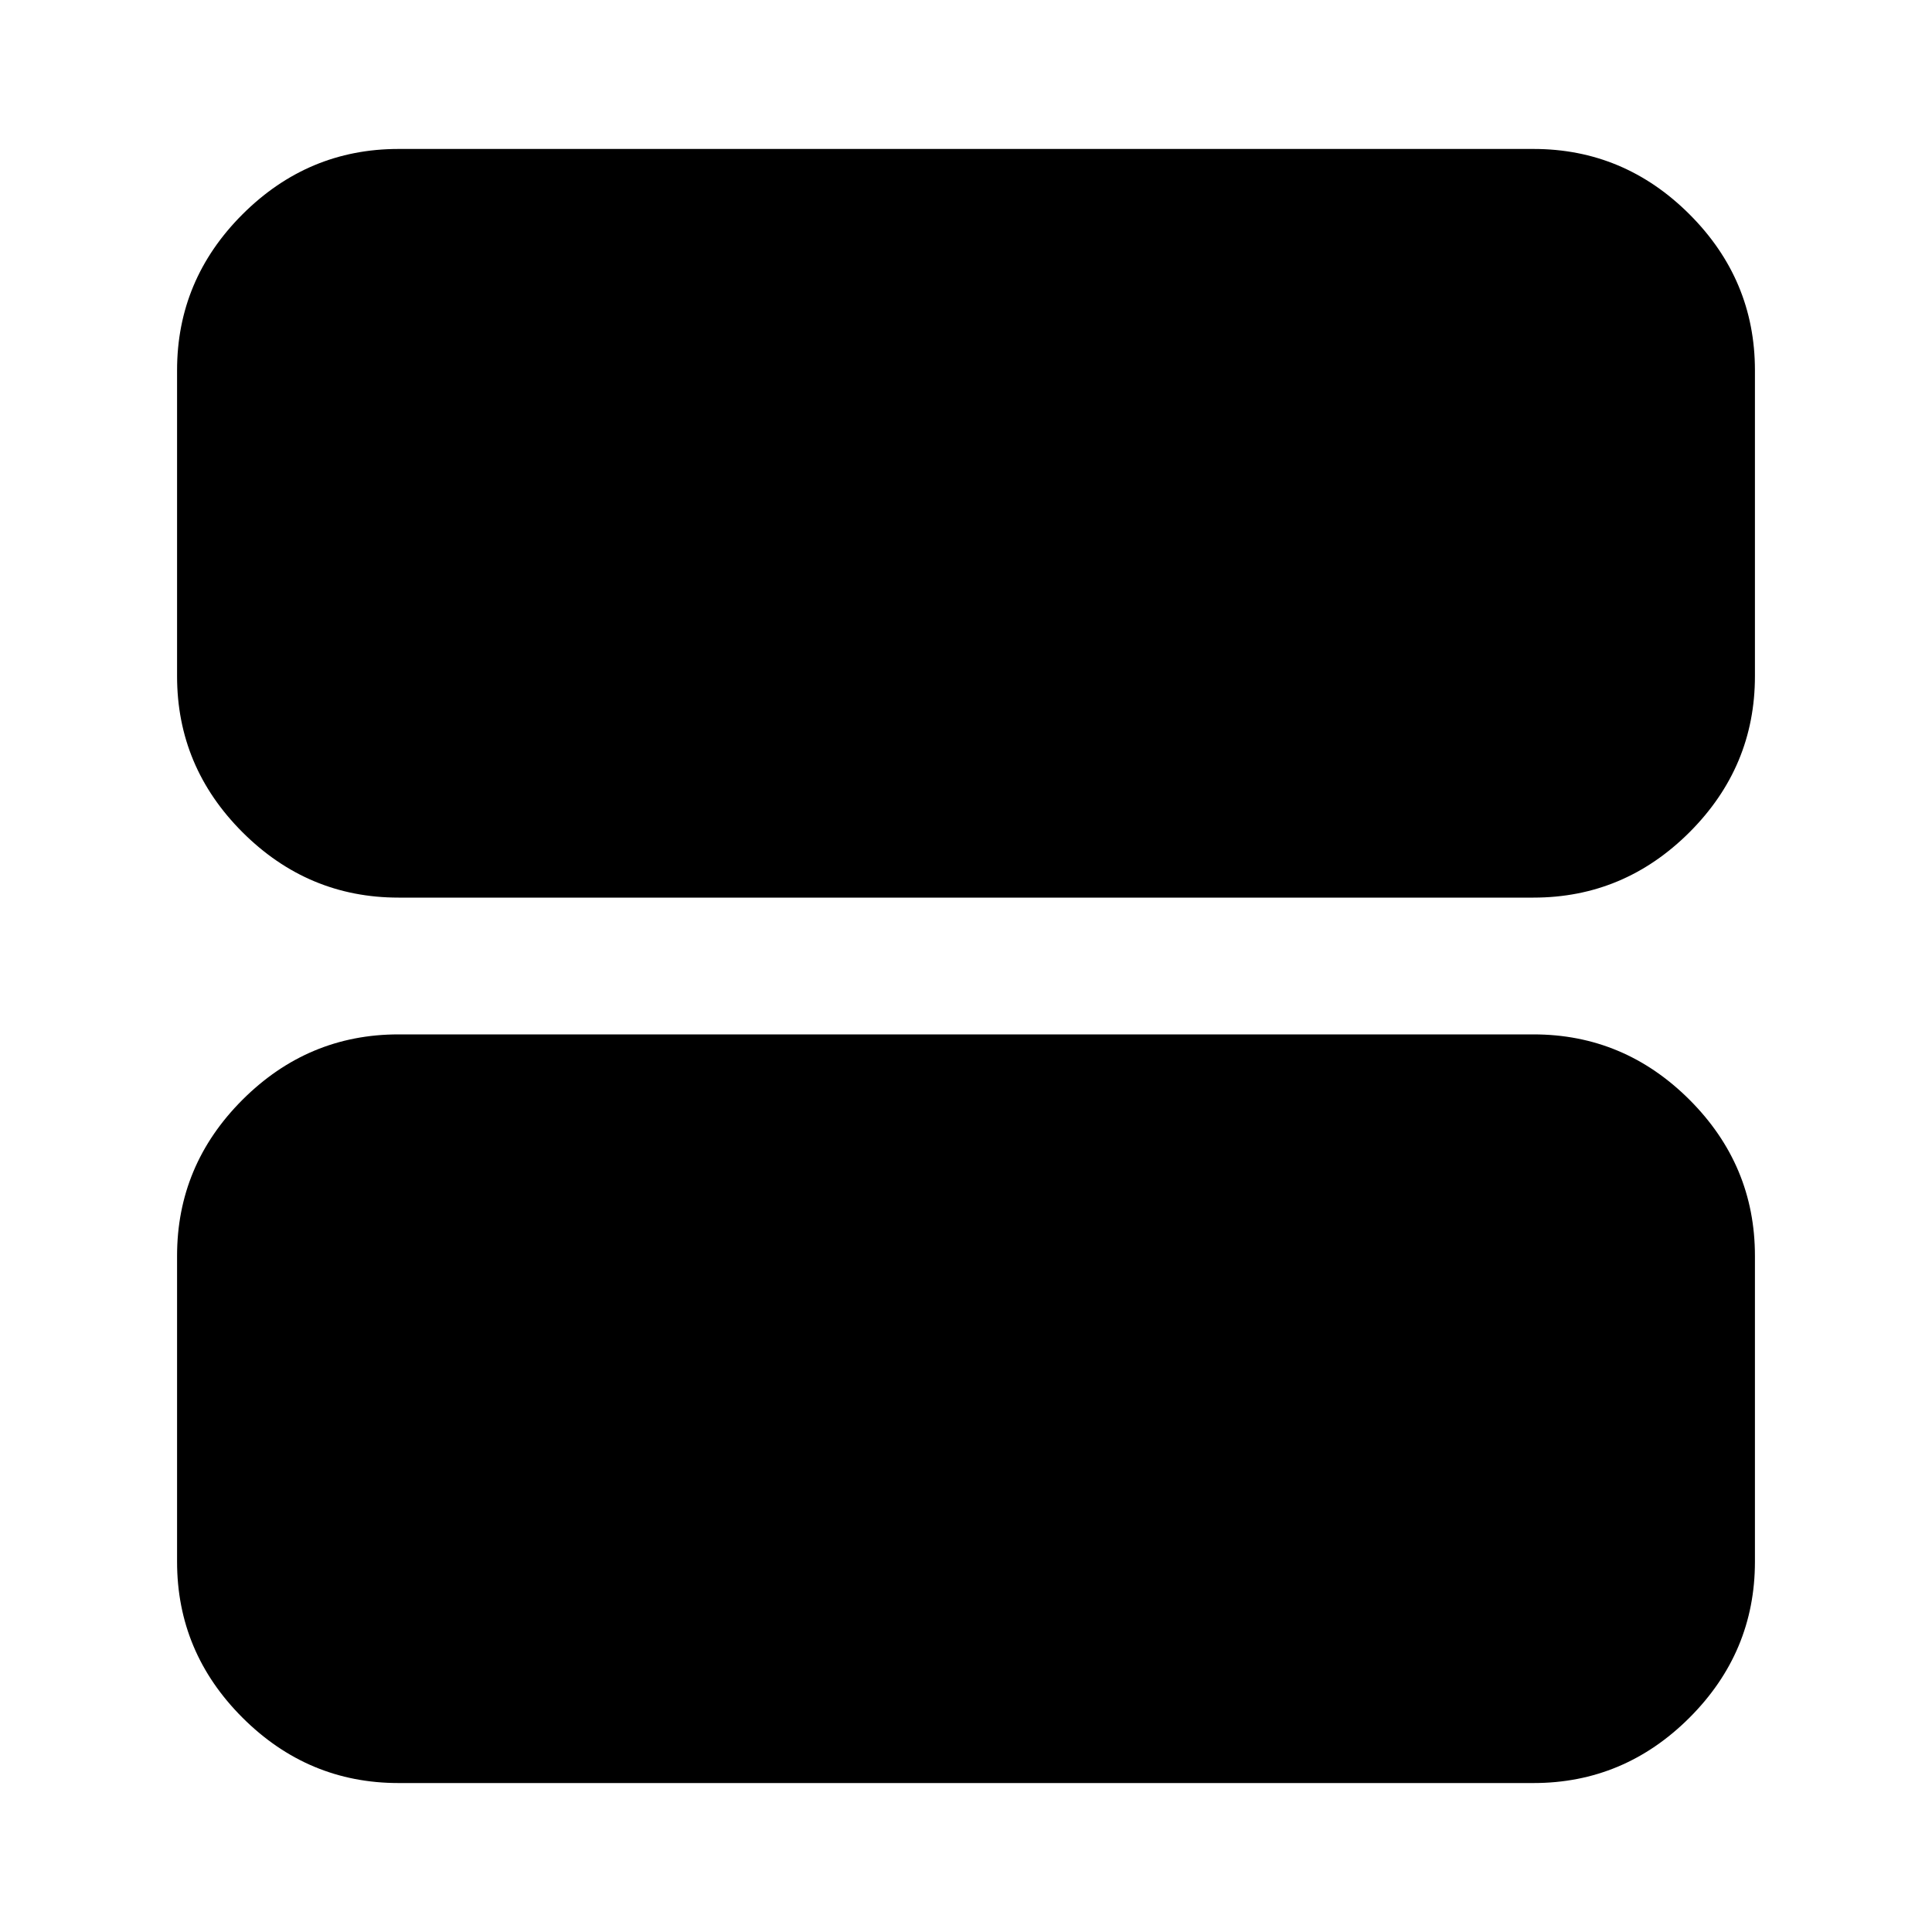 <svg xmlns="http://www.w3.org/2000/svg" height="20" width="20"><path d="M4.125 9.292Q3.188 9.292 2.51 8.615Q1.833 7.938 1.833 7V3.833Q1.833 2.896 2.51 2.219Q3.188 1.542 4.125 1.542H15.875Q16.812 1.542 17.49 2.219Q18.167 2.896 18.167 3.833V7Q18.167 7.938 17.49 8.615Q16.812 9.292 15.875 9.292ZM4.125 18.458Q3.188 18.458 2.51 17.781Q1.833 17.104 1.833 16.167V13Q1.833 12.062 2.51 11.385Q3.188 10.708 4.125 10.708H15.875Q16.812 10.708 17.49 11.385Q18.167 12.062 18.167 13V16.167Q18.167 17.104 17.49 17.781Q16.812 18.458 15.875 18.458Z"/></svg>